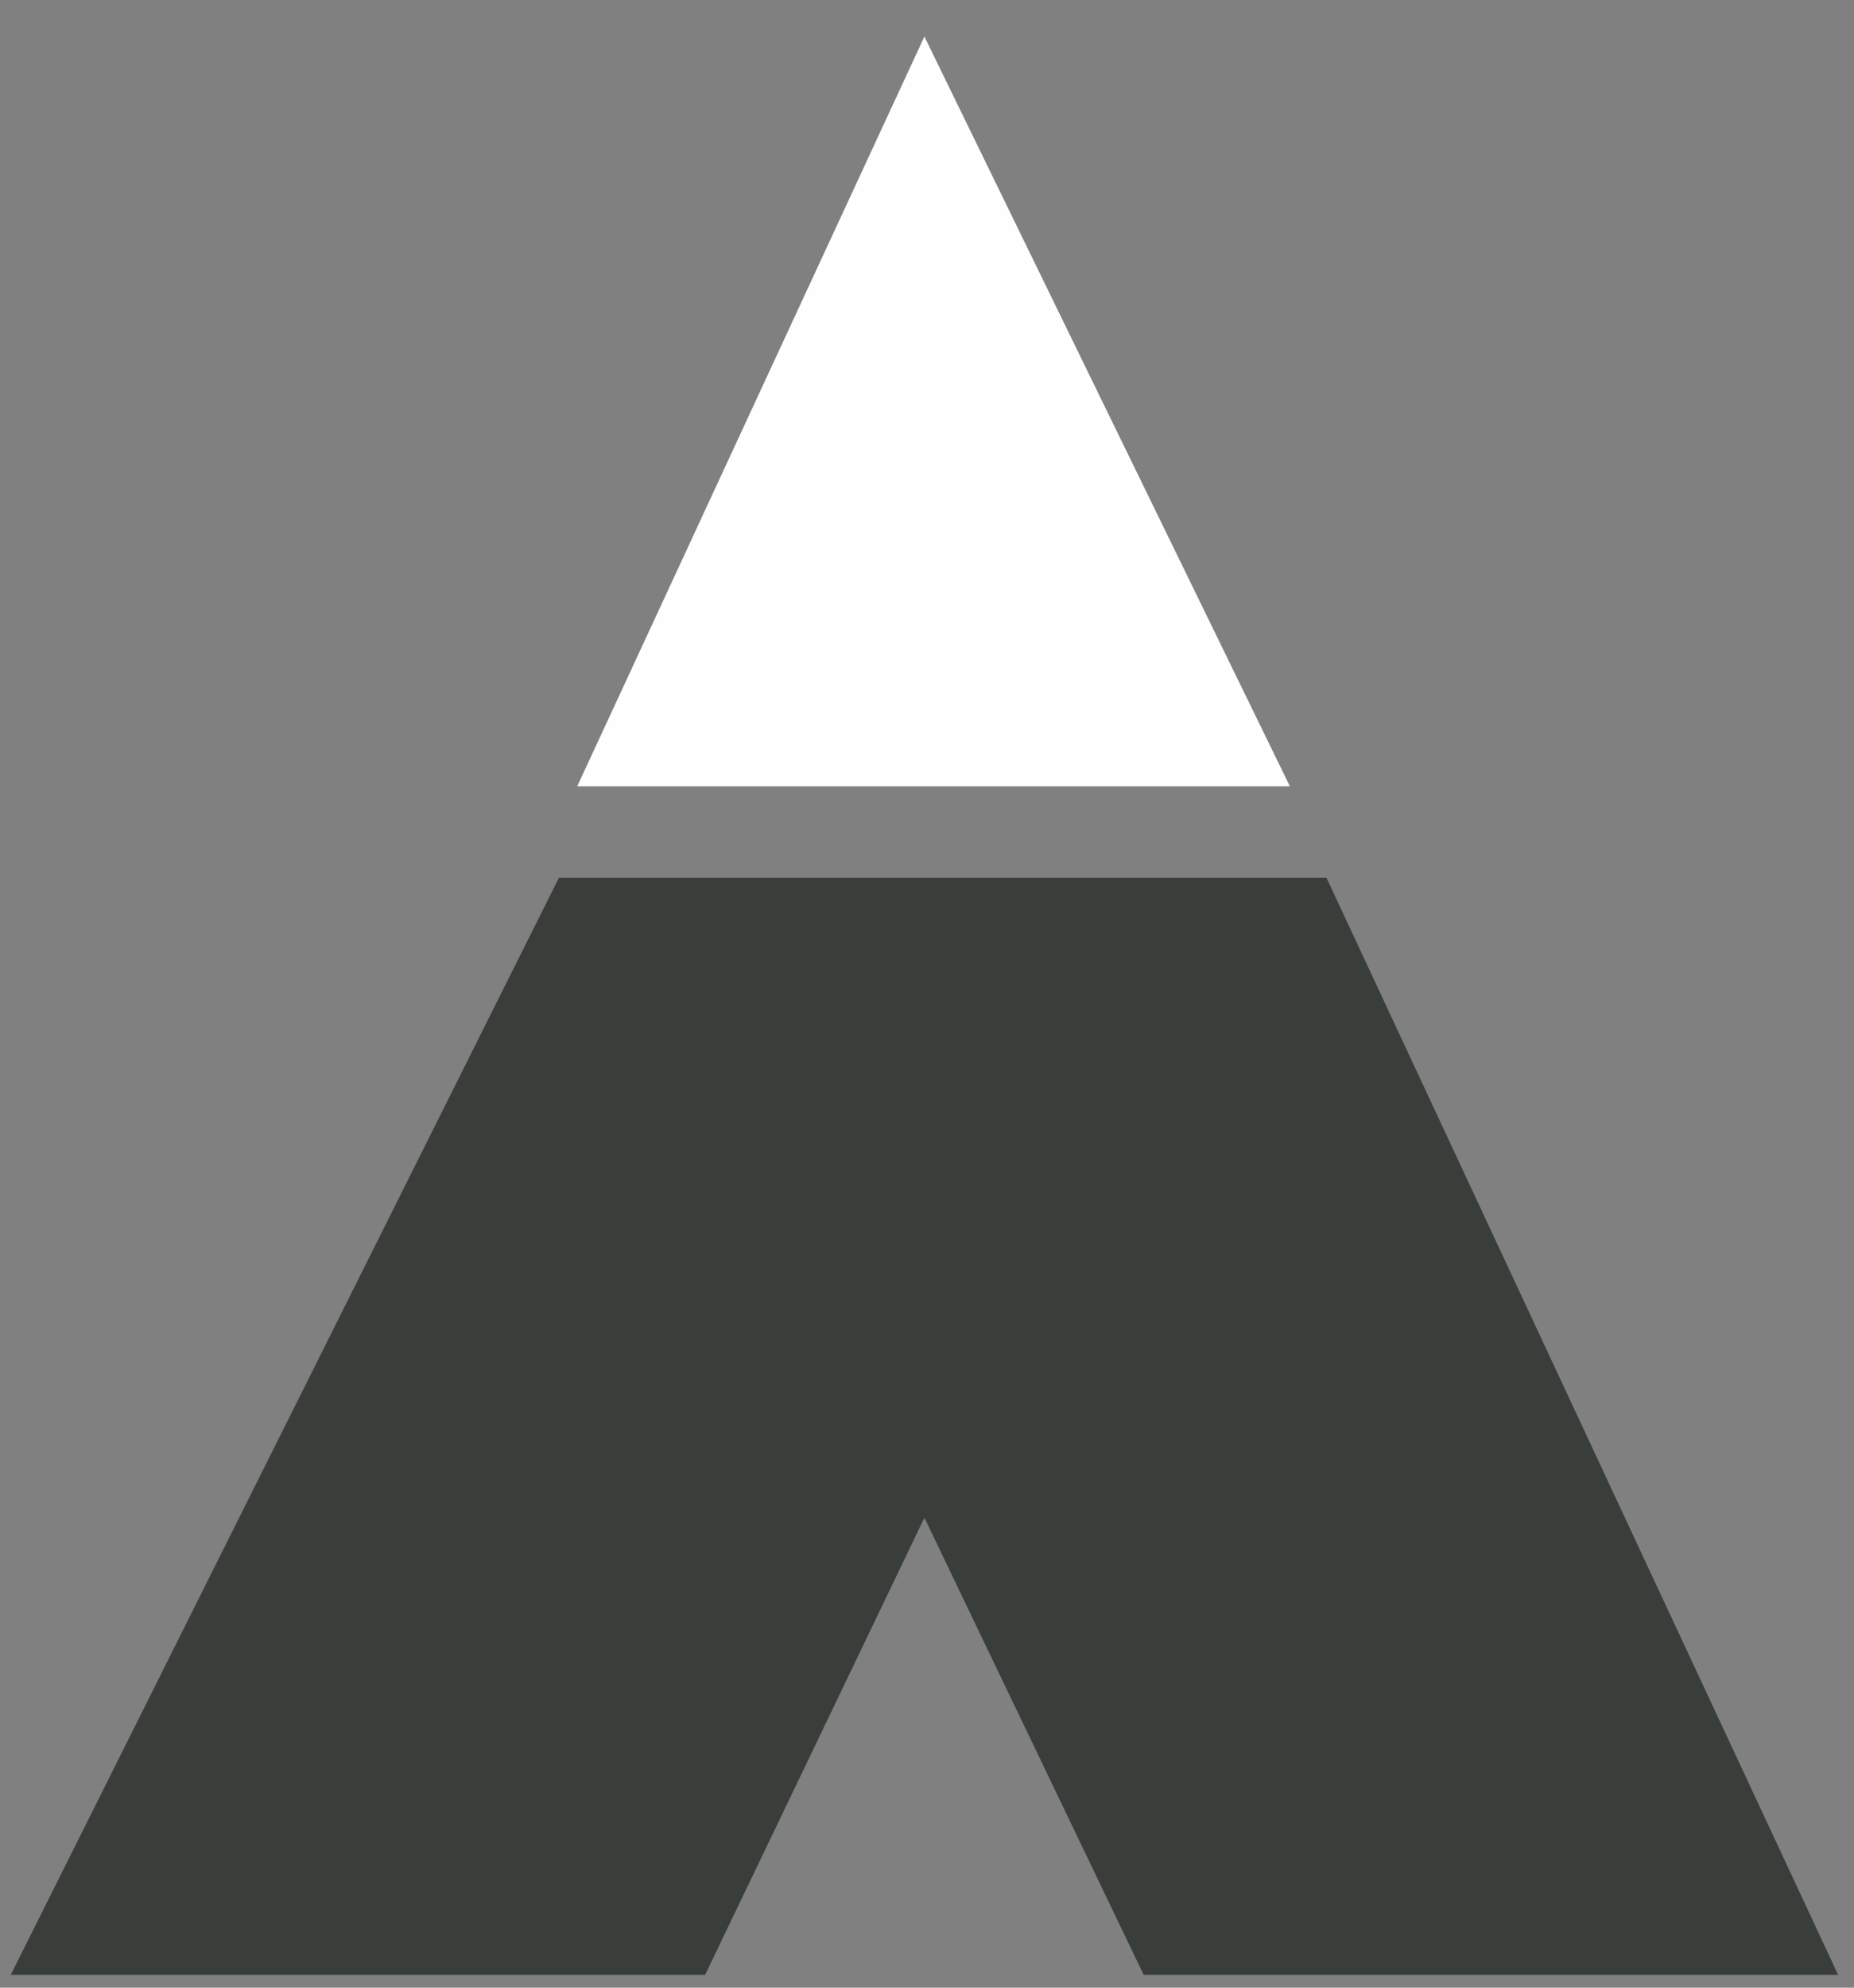 <svg width="42" height="45" viewBox="0 0 42 45" fill="none" xmlns="http://www.w3.org/2000/svg">
<rect x="0" y="0" width="42" height="45" fill="#808080" stroke="none"/>
<path d="M30.049 19.871H12.662L0.242 44.711H15.973L20.941 34.361L25.909 44.711H41.641L30.049 19.871Z" fill="#3A3E3B"/>
<path d="M13.076 17.802L20.941 0.828L29.221 17.802H13.076Z" fill="#FEFEFE"/>
</svg>
